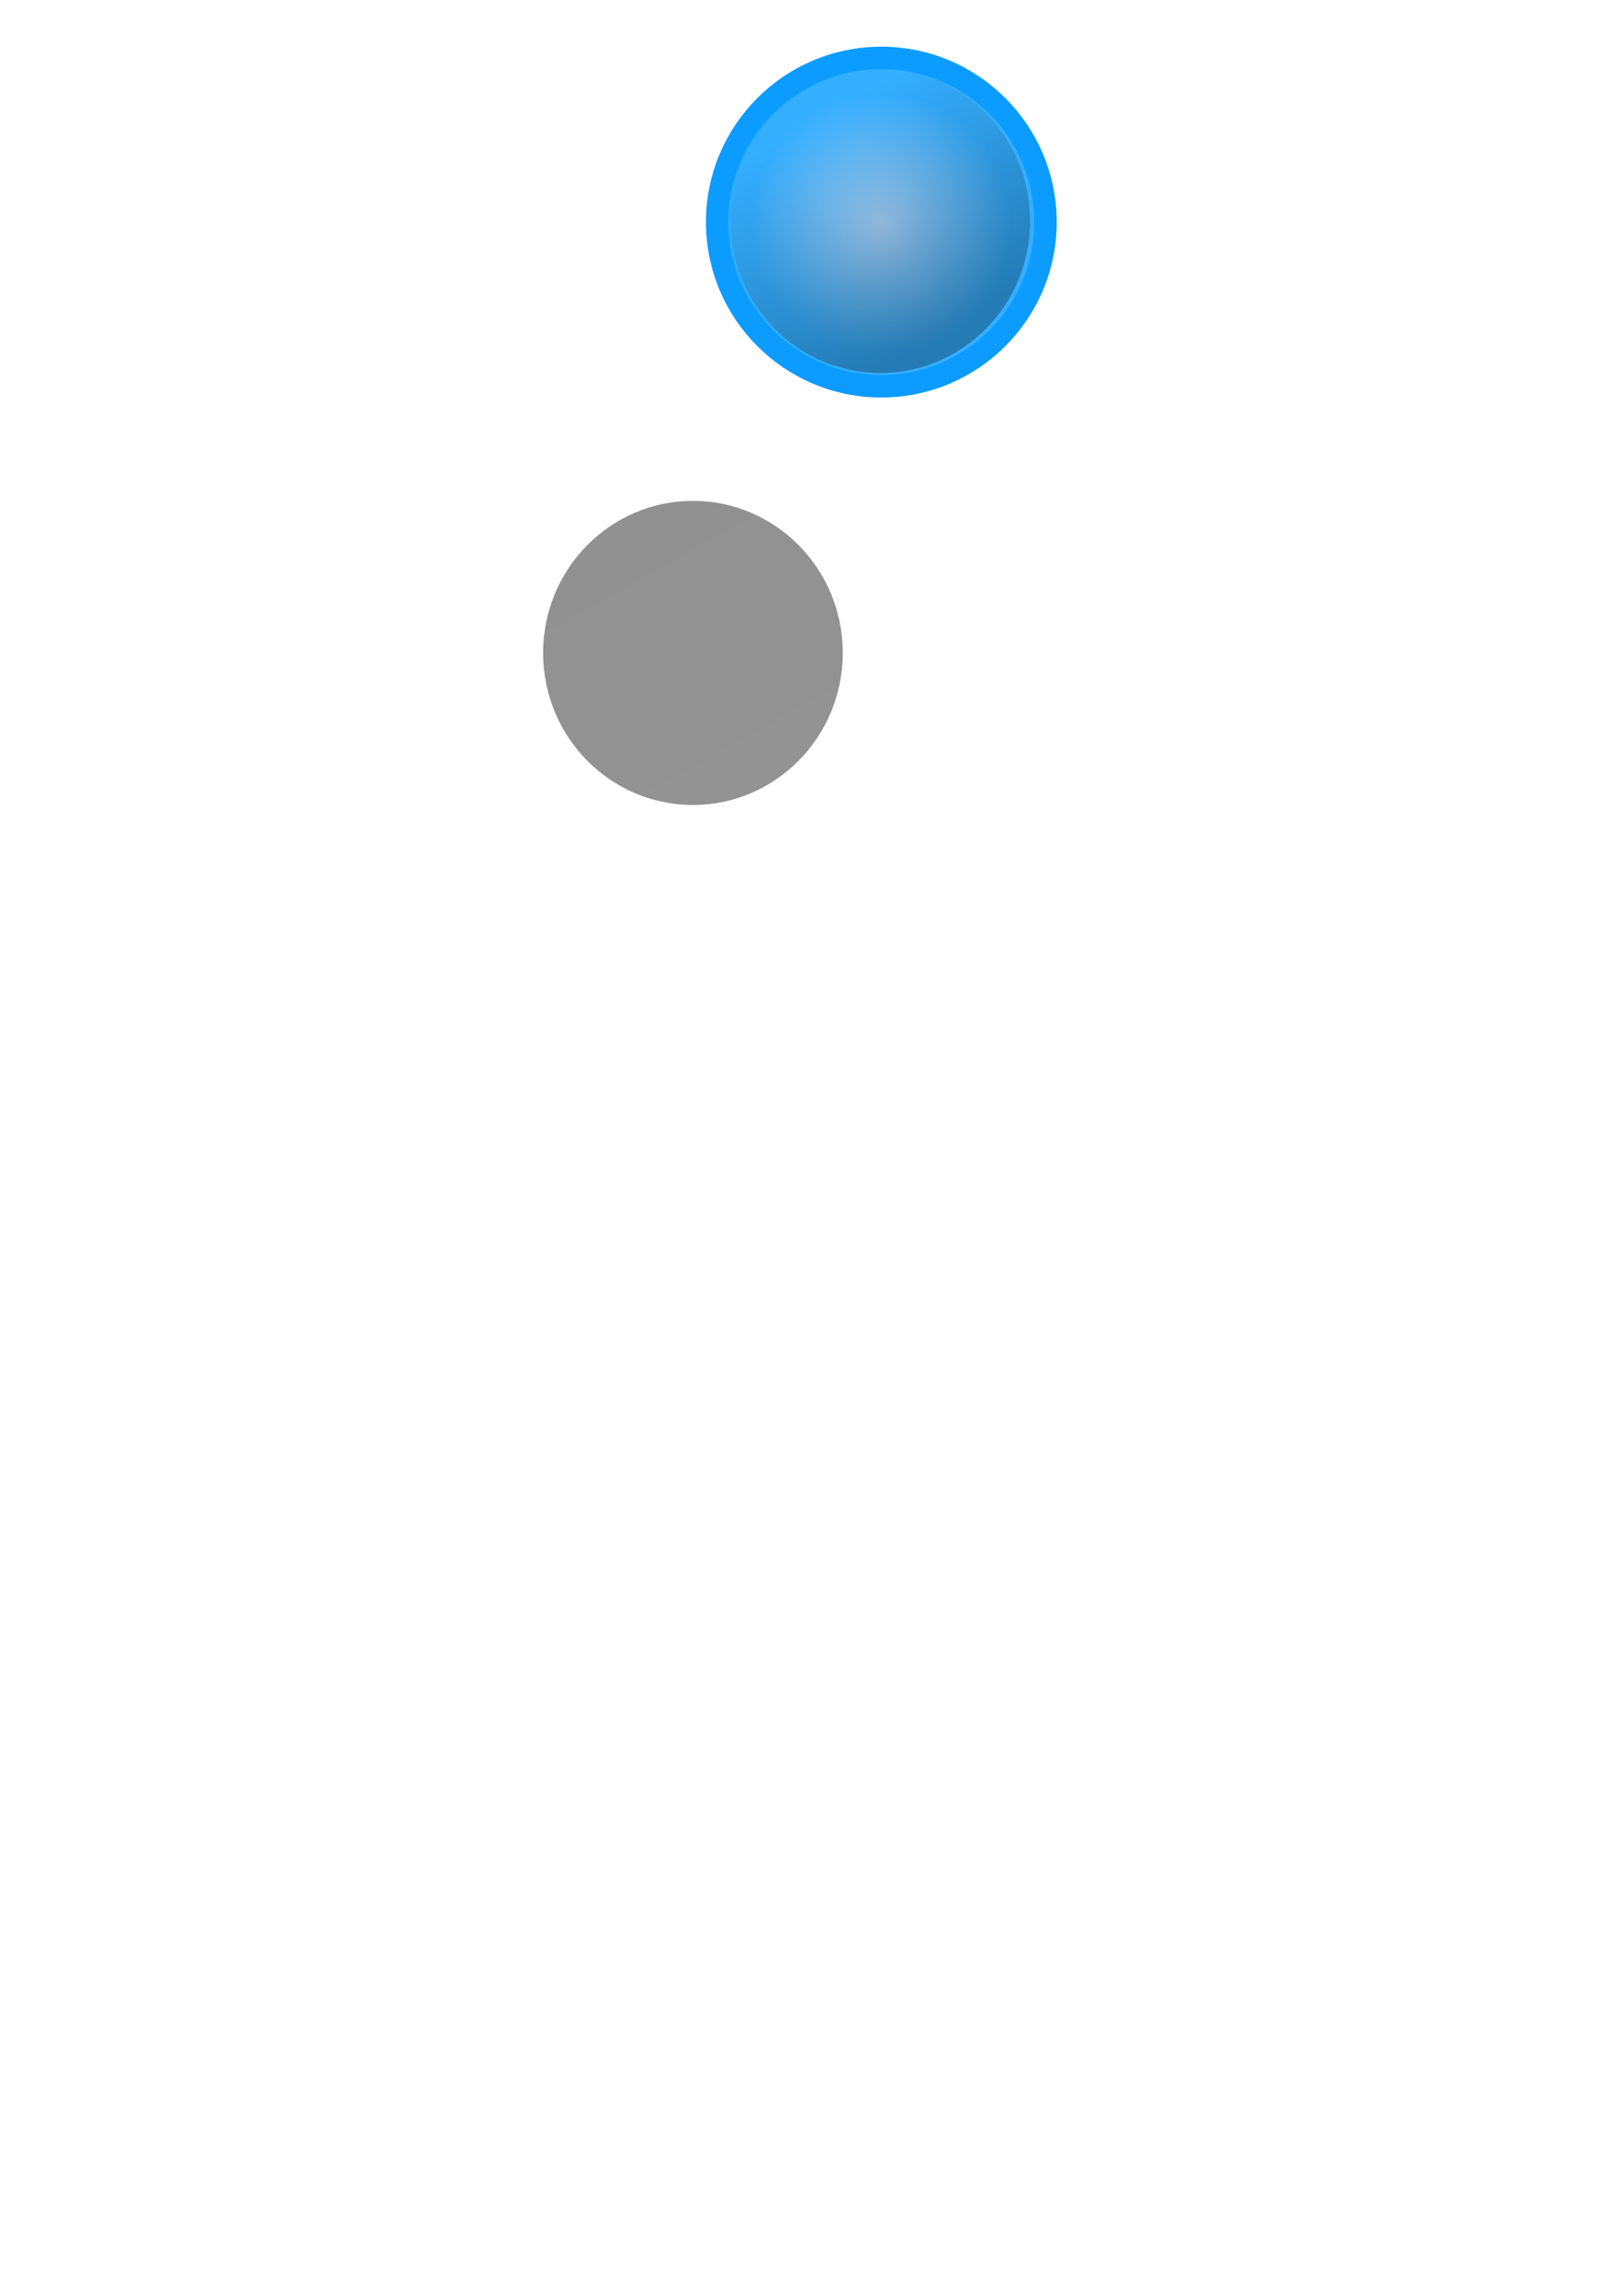 <?xml version="1.0" encoding="UTF-8" standalone="no"?>
<!-- Created with Inkscape (http://www.inkscape.org/) -->

<svg
   xmlns:dc="http://purl.org/dc/elements/1.1/"
   xmlns:cc="http://creativecommons.org/ns#"
   xmlns:rdf="http://www.w3.org/1999/02/22-rdf-syntax-ns#"
   xmlns:svg="http://www.w3.org/2000/svg"
   xmlns="http://www.w3.org/2000/svg"
   xmlns:xlink="http://www.w3.org/1999/xlink"
   xmlns:sodipodi="http://sodipodi.sourceforge.net/DTD/sodipodi-0.dtd"
   xmlns:inkscape="http://www.inkscape.org/namespaces/inkscape"
   width="210mm"
   height="297mm"
   viewBox="0 0 744.094 1052.362"
   id="svg6341"
   version="1.1"
   inkscape:version="0.91 r13725"
   sodipodi:docname="circlebutton.svg">
  <defs
     id="defs6343">
    <linearGradient
       id="linearGradient7055"
       inkscape:collect="always">
      <stop
         id="stop7057"
         offset="0"
         style="stop-color:#a9d6ff;stop-opacity:1" />
      <stop
         id="stop7059"
         offset="1"
         style="stop-color:#34aeff;stop-opacity:1" />
    </linearGradient>
    <linearGradient
       inkscape:collect="always"
       id="linearGradient7049">
      <stop
         style="stop-color:#000000;stop-opacity:0.43"
         offset="0"
         id="stop7051" />
      <stop
         style="stop-color:#000000;stop-opacity:0.425"
         offset="1"
         id="stop7053" />
    </linearGradient>
    <linearGradient
       id="linearGradient6969"
       inkscape:collect="always">
      <stop
         id="stop6971"
         offset="0"
         style="stop-color:#000000;stop-opacity:0" />
      <stop
         id="stop6973"
         offset="1"
         style="stop-color:#000000;stop-opacity:0.29" />
    </linearGradient>
    <linearGradient
       inkscape:collect="always"
       id="linearGradient6893">
      <stop
         style="stop-color:#a9d6ff;stop-opacity:1"
         offset="0"
         id="stop6895" />
      <stop
         style="stop-color:#0098ff;stop-opacity:1"
         offset="1"
         id="stop6897" />
    </linearGradient>
    <linearGradient
       inkscape:collect="always"
       xlink:href="#linearGradient6969"
       id="linearGradient6967-6"
       x1="96.999"
       y1="52.606"
       x2="154.868"
       y2="157.202"
       gradientUnits="userSpaceOnUse"
       gradientTransform="matrix(0.913,0,0,0.932,290.609,3.548)" />
    <radialGradient
       inkscape:collect="always"
       xlink:href="#linearGradient7055"
       id="radialGradient6899-5"
       cx="124.754"
       cy="106.354"
       fx="124.754"
       fy="106.354"
       r="82.259"
       gradientUnits="userSpaceOnUse"
       gradientTransform="matrix(0.728,-0.043,0.043,0.73,308.639,30.549)" />
    <linearGradient
       inkscape:collect="always"
       xlink:href="#linearGradient7049"
       id="linearGradient6967-6-3"
       x1="96.999"
       y1="52.606"
       x2="154.868"
       y2="157.202"
       gradientUnits="userSpaceOnUse"
       gradientTransform="matrix(0.913,0,0,0.932,204.746,201.538)" />
    <radialGradient
       inkscape:collect="always"
       xlink:href="#linearGradient6893"
       id="radialGradient6899-5-1"
       cx="124.754"
       cy="106.354"
       fx="124.754"
       fy="106.354"
       r="82.259"
       gradientUnits="userSpaceOnUse"
       gradientTransform="matrix(0.729,-0.018,0.019,0.755,225.257,222.799)" />
  </defs>
  <sodipodi:namedview
     id="base"
     pagecolor="#ffffff"
     bordercolor="#666666"
     borderopacity="1.0"
     inkscape:pageopacity="0.0"
     inkscape:pageshadow="2"
     inkscape:zoom="0.98994949"
     inkscape:cx="463.31894"
     inkscape:cy="798.92352"
     inkscape:document-units="px"
     inkscape:current-layer="layer1"
     showgrid="false"
     inkscape:window-width="1600"
     inkscape:window-height="847"
     inkscape:window-x="1912"
     inkscape:window-y="-8"
     inkscape:window-maximized="1" />
  <g
     inkscape:label="レイヤー 1"
     inkscape:groupmode="layer"
     id="layer1">
    <circle
       style="fill:url(#radialGradient6899-5);fill-opacity:1;fill-rule:nonzero;stroke:#0c9cff;stroke-width:10.306;stroke-linecap:butt;stroke-linejoin:round;stroke-miterlimit:4;stroke-dasharray:none;stroke-opacity:1"
       id="path6351-7"
       cx="404.061"
       cy="101.809"
       r="75.256" />
    <ellipse
       style="fill:url(#linearGradient6967-6);fill-opacity:1;fill-rule:nonzero;stroke:none;stroke-width:0;stroke-linecap:butt;stroke-linejoin:round;stroke-miterlimit:4;stroke-dasharray:none;stroke-opacity:0"
       id="path6957-3"
       cx="403.556"
       cy="101.304"
       rx="68.69"
       ry="69.701" />
    <ellipse
       style="fill:url(#radialGradient6899-5-1);fill-opacity:1;fill-rule:nonzero;stroke:#0c9cff;stroke-width:10.306;stroke-linecap:butt;stroke-linejoin:round;stroke-miterlimit:4;stroke-dasharray:none;stroke-opacity:1"
       id="path6351-7-1"
       cx="318.198"
       cy="299.799"
       r="75.256" />
    <ellipse
       style="fill:url(#linearGradient6967-6-3);fill-opacity:1;fill-rule:nonzero;stroke:none;stroke-width:0;stroke-linecap:butt;stroke-linejoin:round;stroke-miterlimit:4;stroke-dasharray:none;stroke-opacity:0"
       id="path6957-3-4"
       cx="317.693"
       cy="299.293"
       rx="68.69"
       ry="69.701" />
  </g>
</svg>
